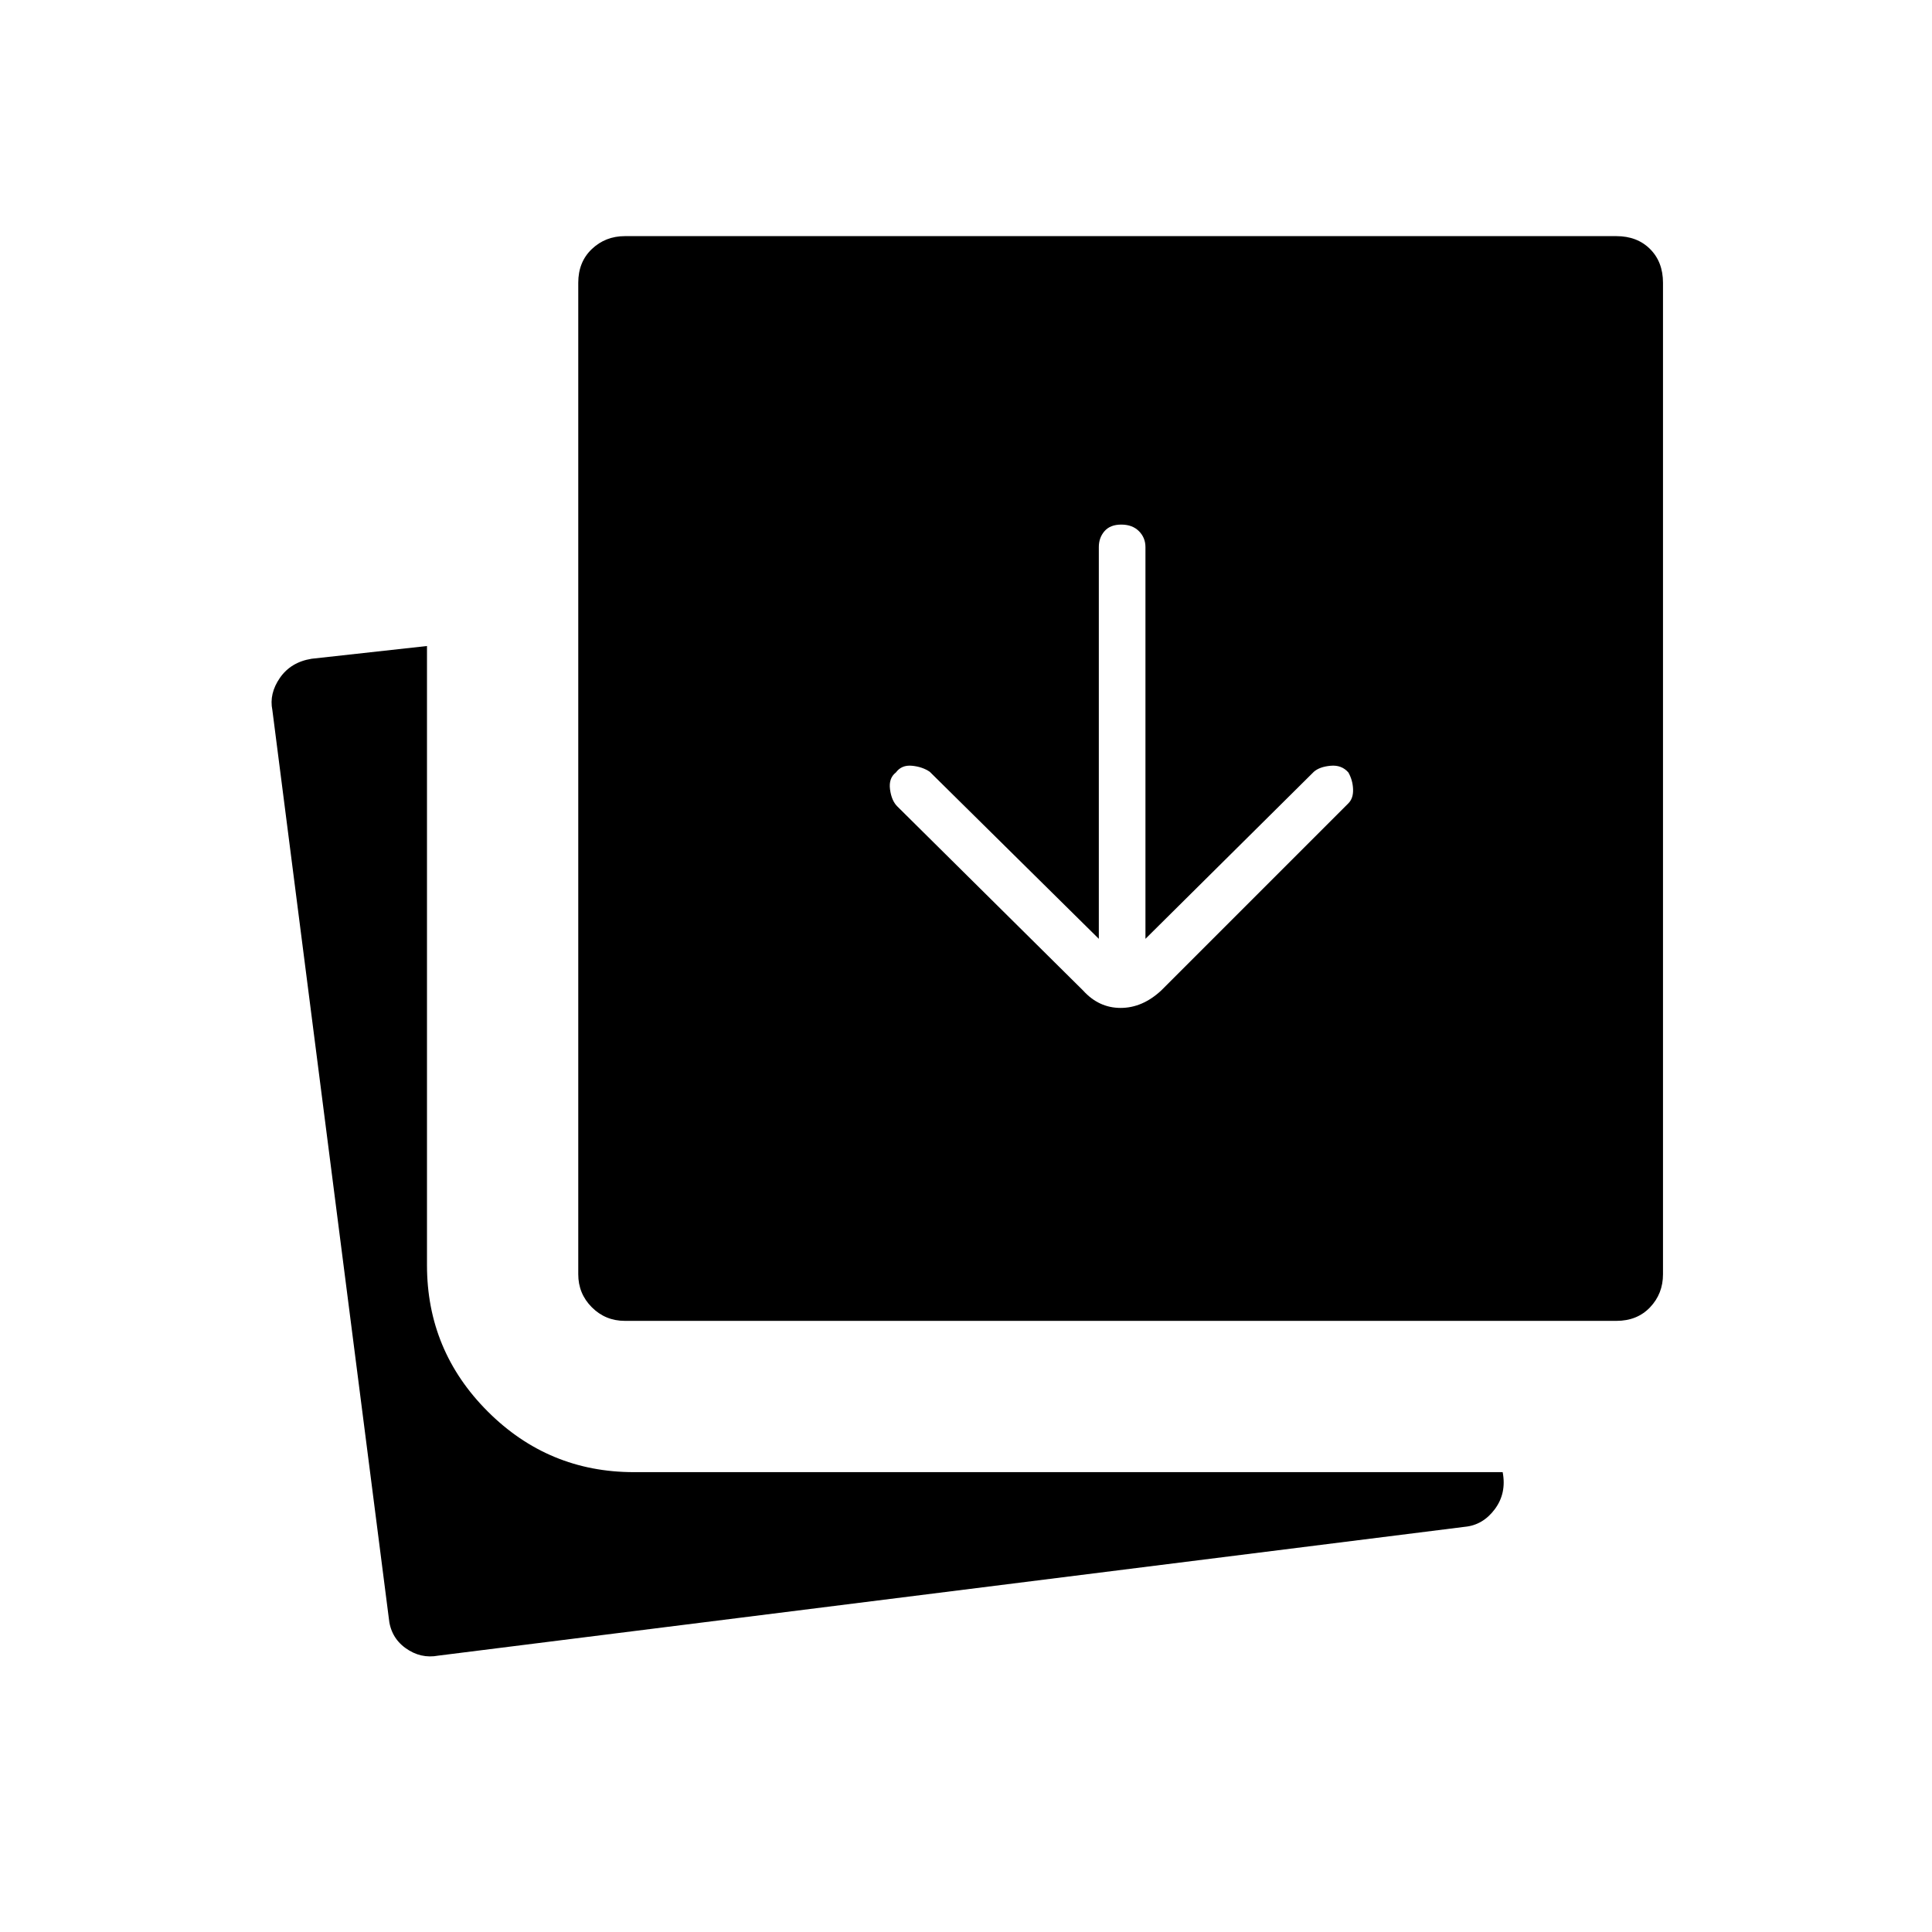 <svg xmlns="http://www.w3.org/2000/svg" height="40" viewBox="0 96 960 960" width="40"><path d="m546 562.5-84-83q-3.667-2.5-8.833-3-5.167-.5-8 3.333-3.667 2.834-2.917 8.417t3.583 8.417l92.334 91.5q7.833 8.666 18.666 8.666 10.834 0 20.167-8.666l93-93q2.5-2.5 2.333-7-.166-4.5-2.333-8.334-3.333-3.833-8.833-3.333t-8.334 3l-83.666 83V367.833q0-4.666-3.25-7.916t-8.75-3.25q-5.5 0-8.334 3.25-2.833 3.25-2.833 7.916V562.5ZM310.5 752.333q-9.667 0-16.417-6.75-6.75-6.75-6.75-16.416V236.5q0-10.333 6.75-16.75t16.417-6.417h492.667q10.333 0 16.75 6.417 6.416 6.417 6.416 16.75v492.667q0 9.666-6.416 16.416-6.417 6.75-16.75 6.75H310.5Zm-92.667 166.334q-8.833 1.666-16.333-3.75-7.5-5.417-8.333-15.084l-57.834-451q-1.666-8.166 3.75-16 5.417-7.833 15.75-9.5L212.167 417v307.667q0 42.5 30.166 72.666Q272.5 827.5 315 827.5h431.667q2 10.5-3.917 18.417-5.916 7.916-14.916 8.75l-510.001 64Z"/></svg>
